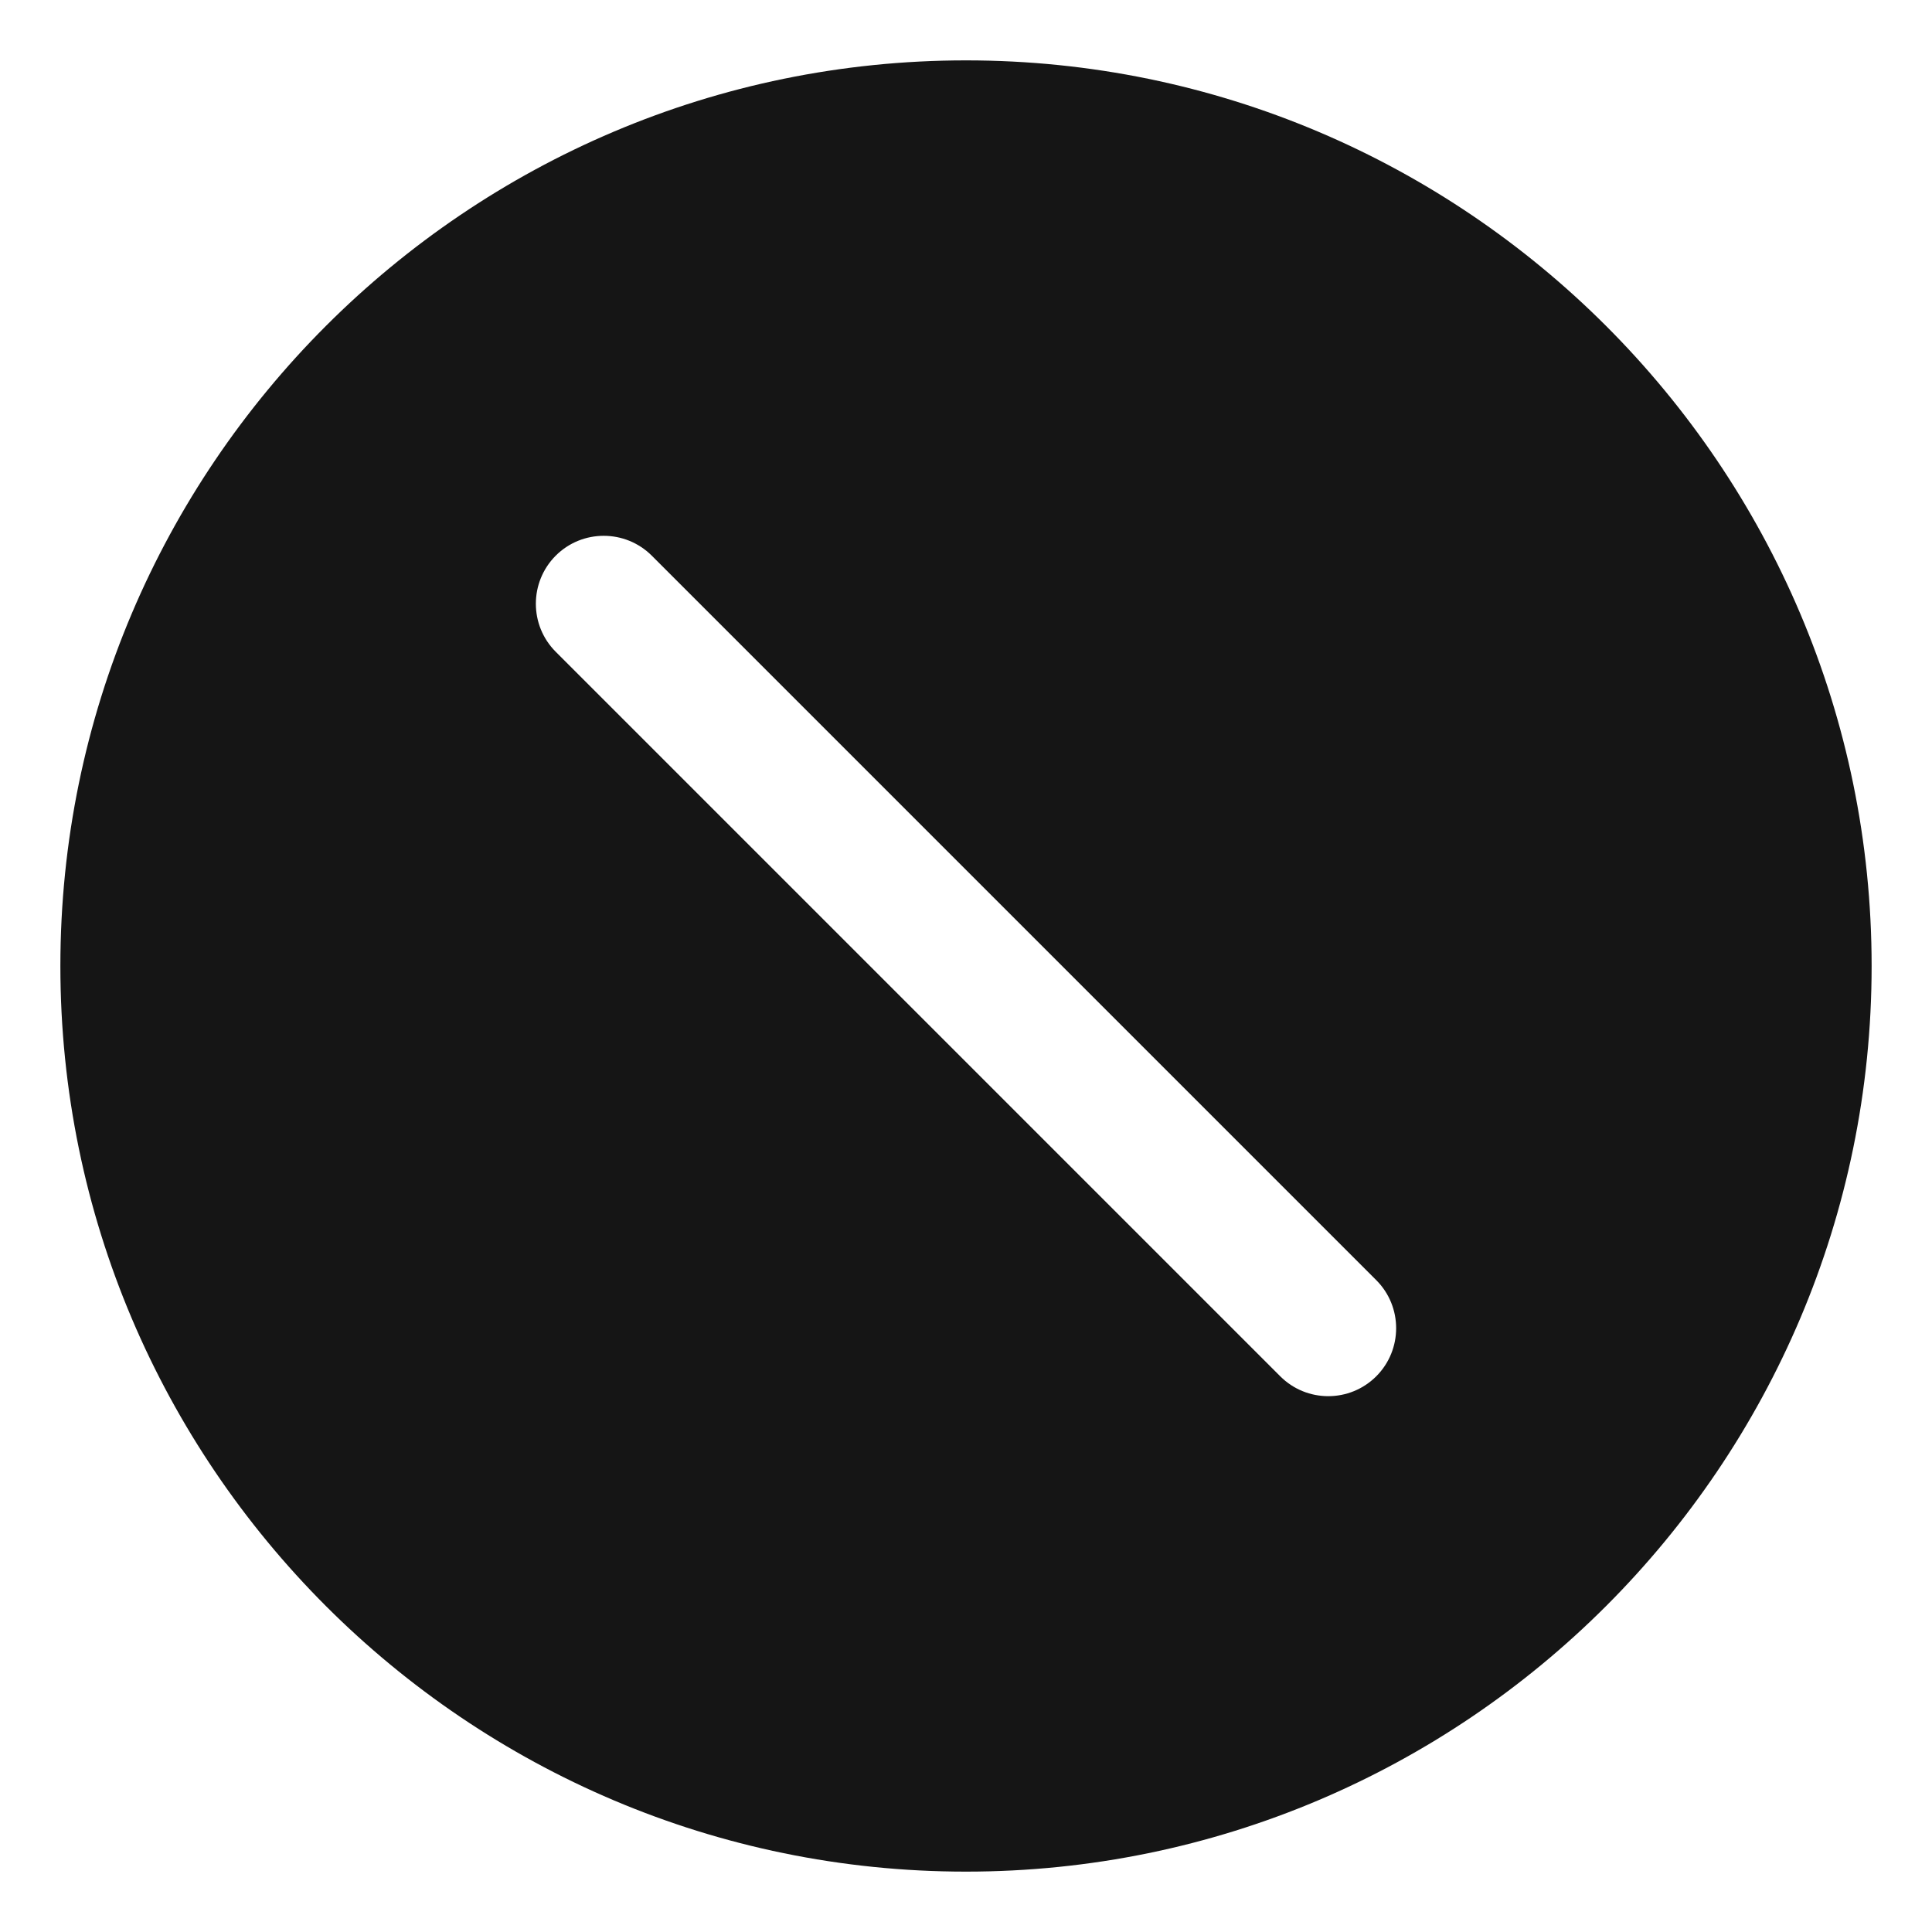<?xml version="1.0" encoding="UTF-8"?><svg xmlns="http://www.w3.org/2000/svg" width="32" height="32" viewBox="0 0 32 32"><defs><style>.uuid-71509b81-3607-41ae-be05-3005a5df12be{fill:none;}.uuid-2faf6948-a1b4-4b92-8d78-61eb652938bb{fill:#151515;}</style></defs><g id="uuid-13cb6fe3-5417-4672-b3a4-4de2733be8d3"><rect class="uuid-71509b81-3607-41ae-be05-3005a5df12be" width="32" height="32"/></g><g id="uuid-7e989d4e-7a21-423d-b886-03ffc07dcab0"><path class="uuid-2faf6948-a1b4-4b92-8d78-61eb652938bb" d="M16,1C7.729,1,1,7.729,1,16s6.729,15,15,15,15-6.729,15-15S24.271,1,16,1ZM22.796,22.795c-.22.22-.508.33-.796.33s-.576-.11-.796-.33l-12-12c-.438-.439-.438-1.151,0-1.591.439-.439,1.152-.439,1.592,0l12,12c.438.439.438,1.151,0,1.591Z"/></g></svg>